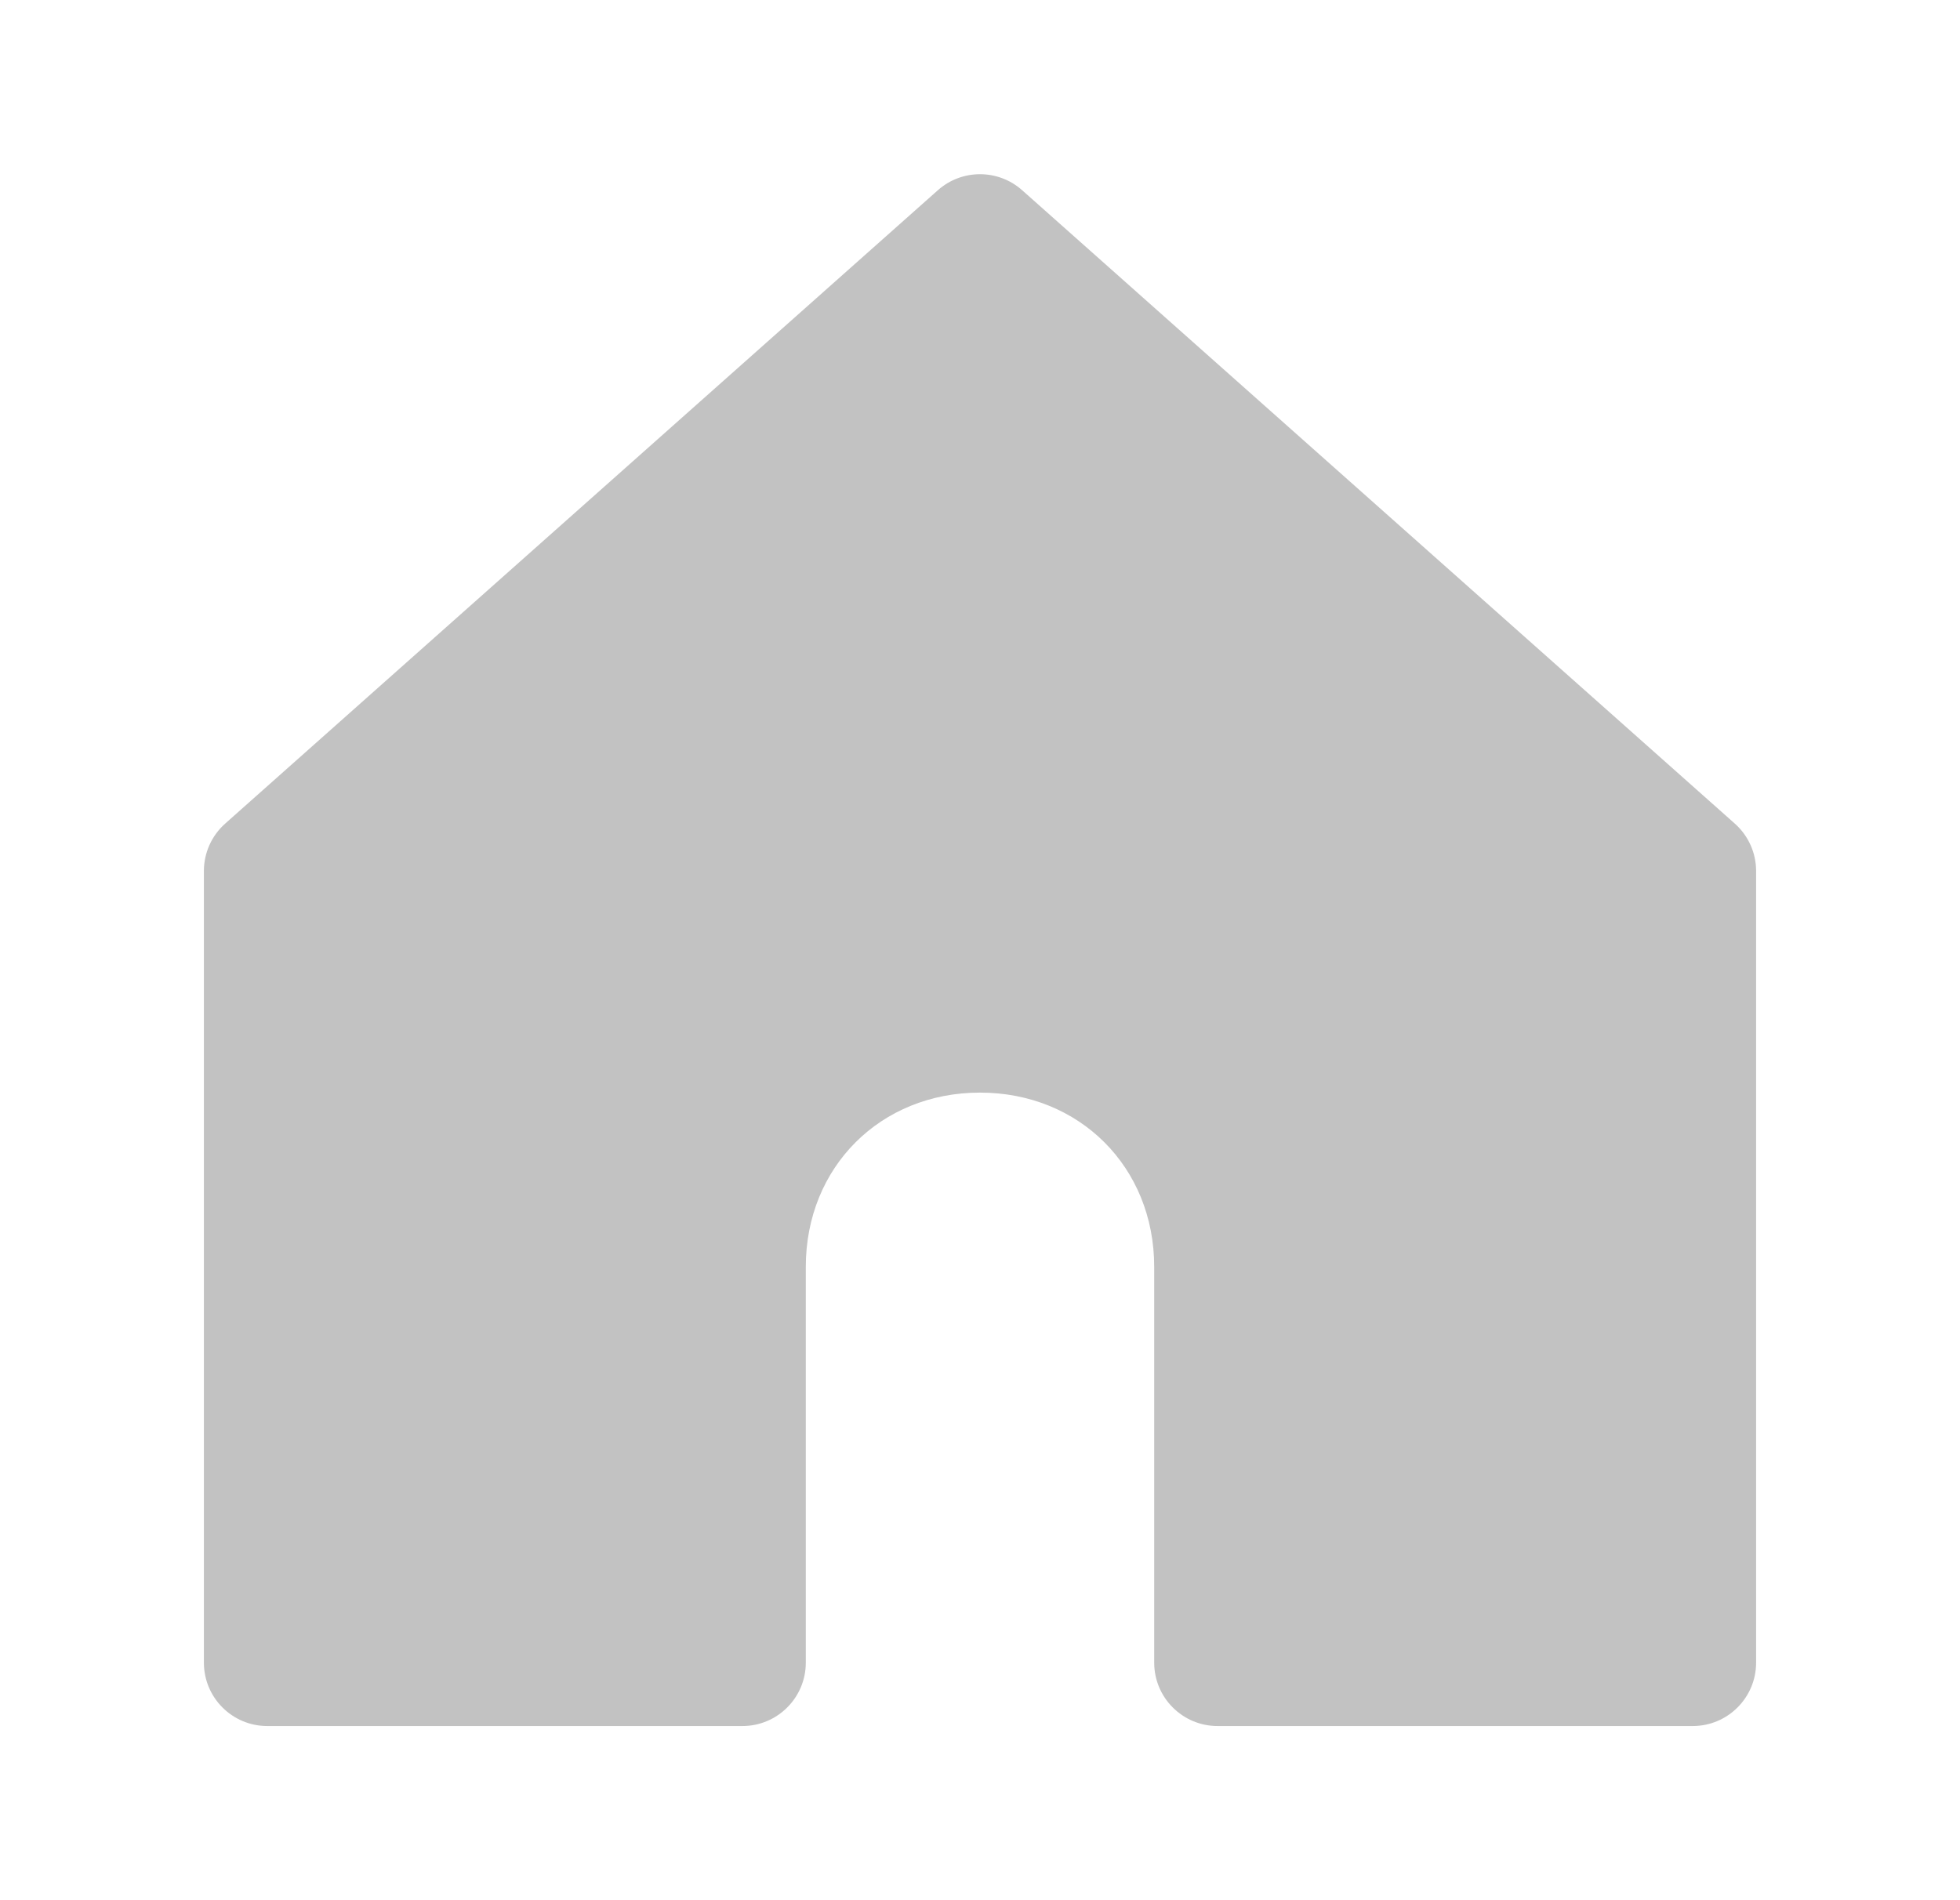 <svg width="33" height="32" viewBox="0 0 33 32" fill="none" xmlns="http://www.w3.org/2000/svg">
<path d="M15.791 3.203C16.195 2.844 16.805 2.844 17.209 3.203L29.209 13.87C29.436 14.072 29.567 14.362 29.567 14.667V28C29.567 28.589 29.089 29.067 28.5 29.067H20.5C19.911 29.067 19.433 28.589 19.433 28V21.334C19.433 19.656 18.177 18.4 16.5 18.4C14.822 18.4 13.567 19.656 13.567 21.334V28C13.567 28.589 13.089 29.067 12.5 29.067H4.5C3.911 29.067 3.433 28.589 3.433 28V14.667C3.433 14.362 3.564 14.072 3.791 13.87L15.791 3.203Z" fill="#C2C2C2"/>
</svg>
